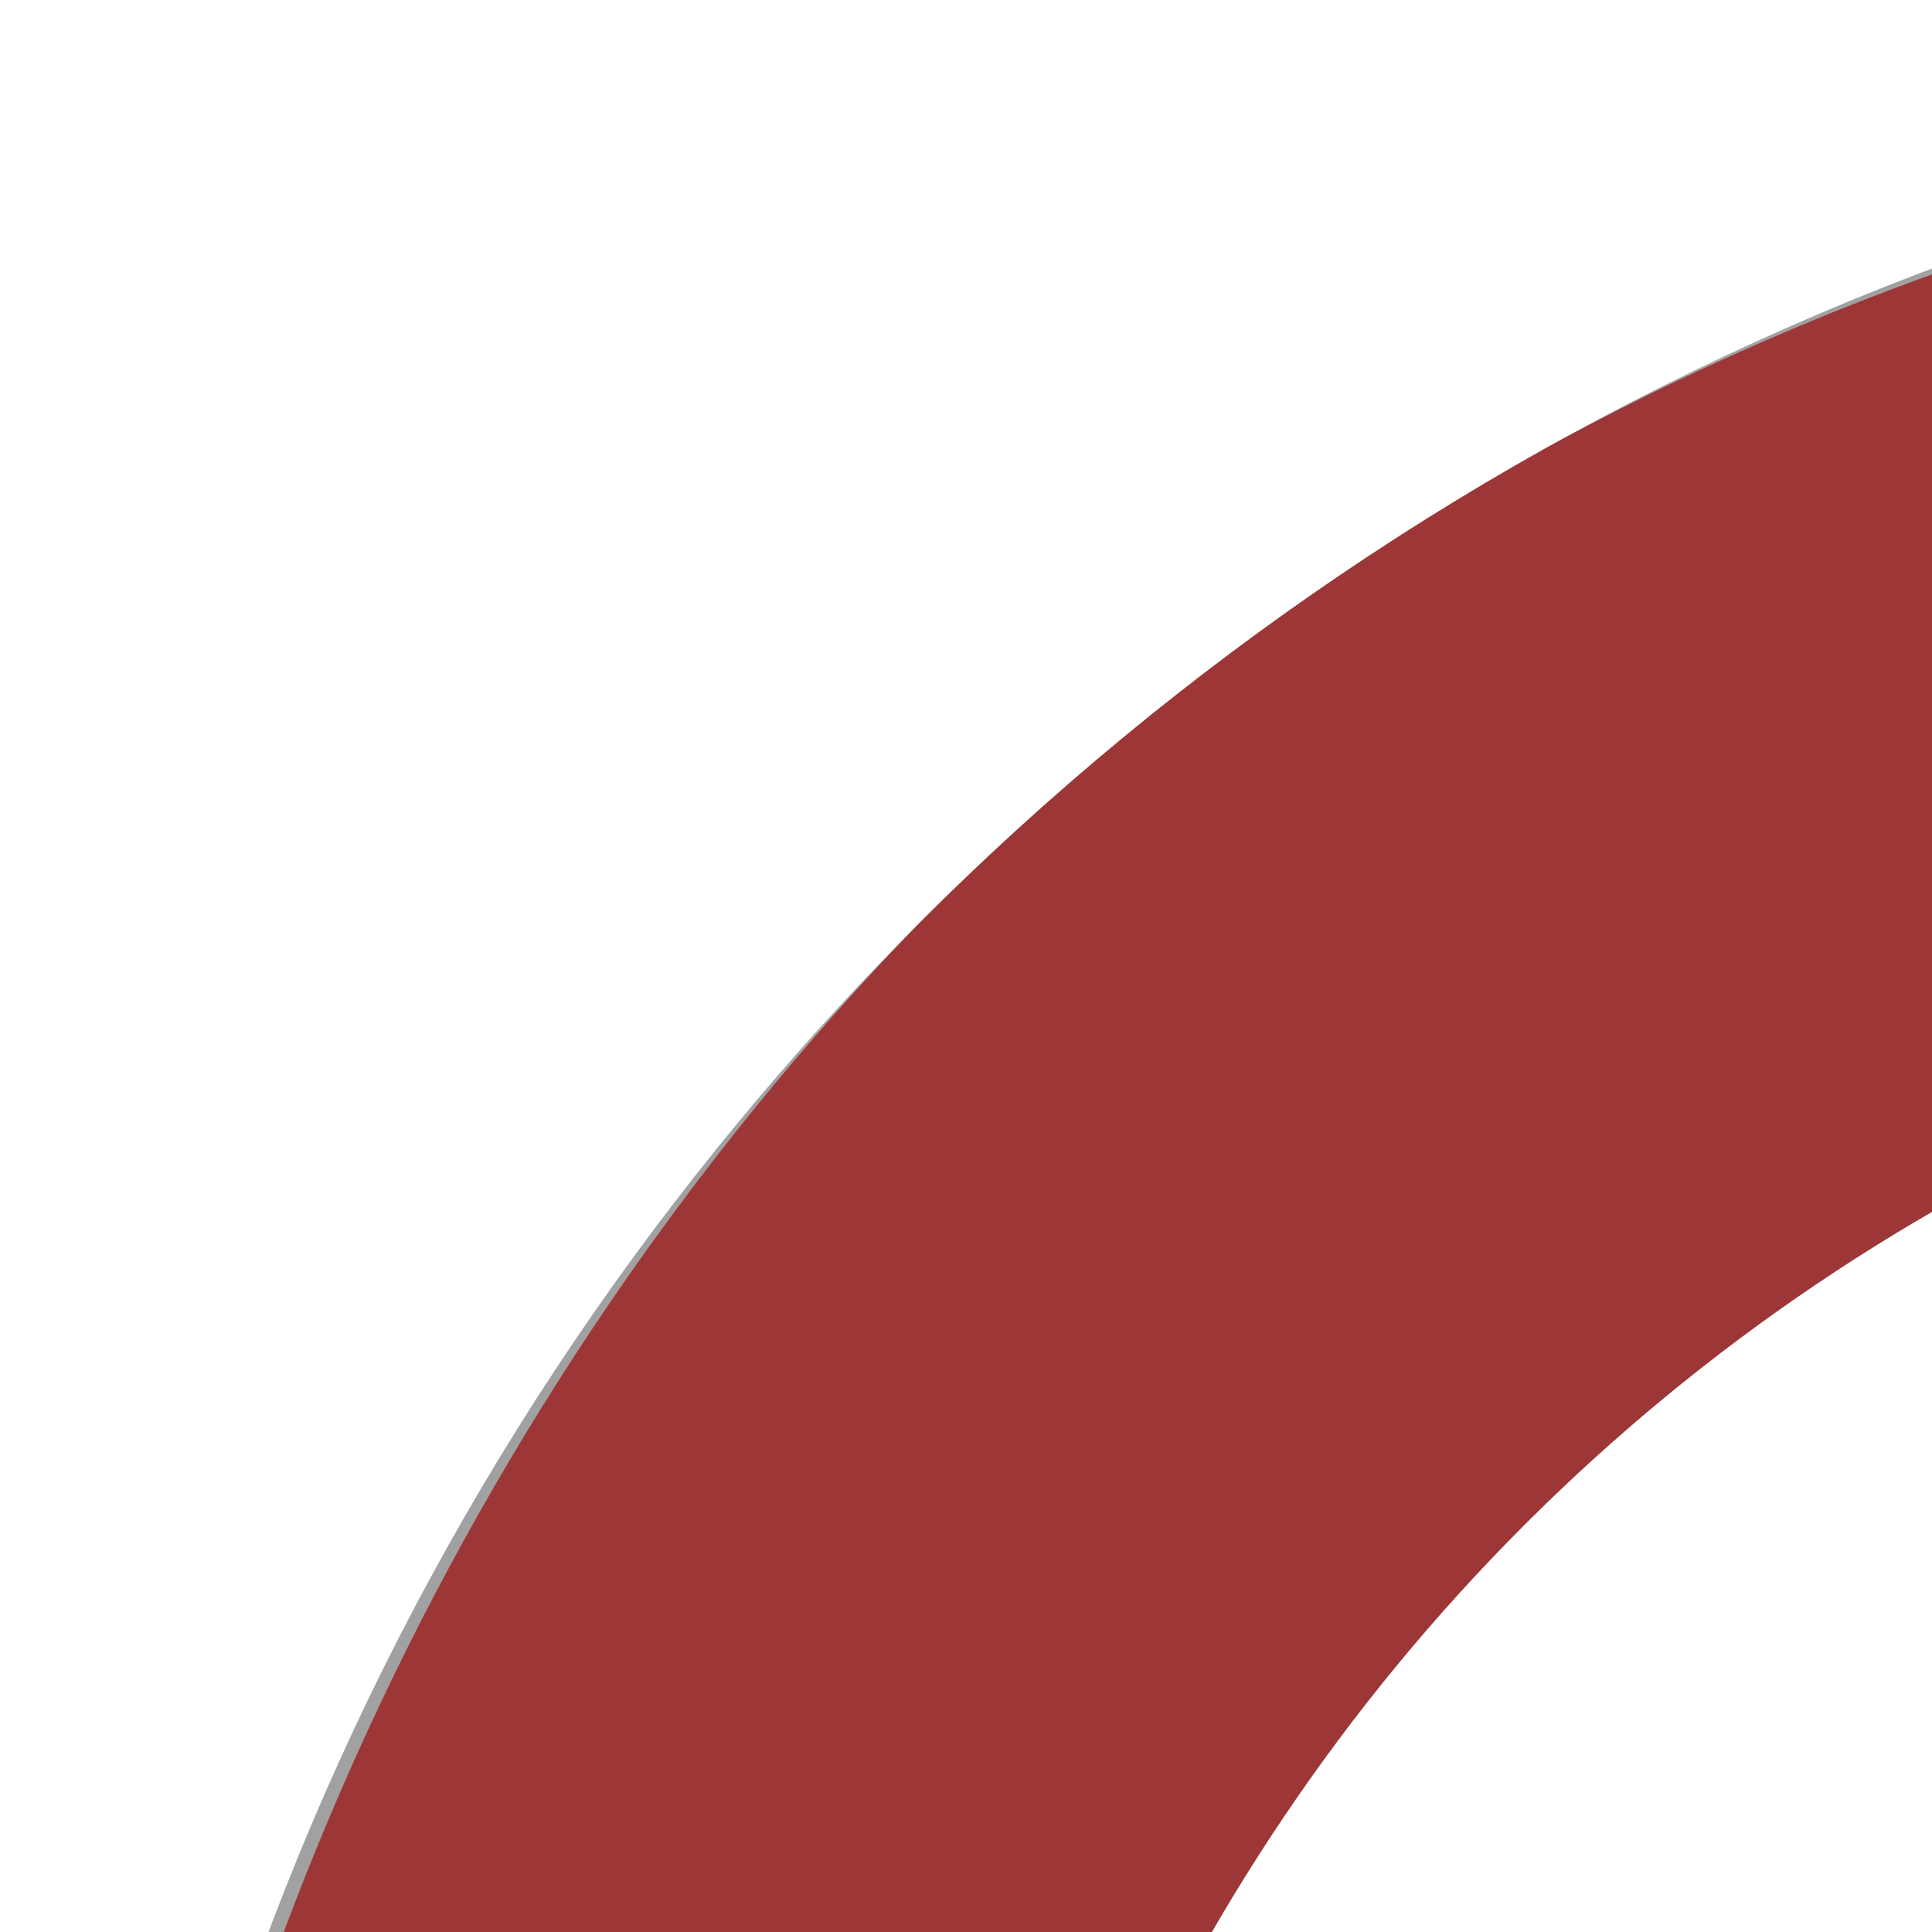 <?xml version="1.0" encoding="UTF-8" standalone="no"?>
<?xml-stylesheet href="app.css" type="text/css"?><!-- Created with Inkscape (http://www.inkscape.org/) -->

<svg
   xmlns:dc="http://purl.org/dc/elements/1.1/"
   xmlns:cc="http://creativecommons.org/ns#"
   xmlns:rdf="http://www.w3.org/1999/02/22-rdf-syntax-ns#"
   xmlns:svg="http://www.w3.org/2000/svg"
   xmlns="http://www.w3.org/2000/svg"
   xmlns:xlink="http://www.w3.org/1999/xlink"
   xmlns:sodipodi="http://sodipodi.sourceforge.net/DTD/sodipodi-0.dtd"
   xmlns:inkscape="http://www.inkscape.org/namespaces/inkscape"
   width="218"
   height="218"
   viewBox="0 0 218 218"
   id="svg2"
   version="1.1"
   inkscape:version="0.92.4 (5da689c313, 2019-01-14)"
   sodipodi:docname="forcedinductionc.svg"
   inkscape:export-filename="C:\Users\sam\Desktop\bitmap.png"
   inkscape:export-xdpi="181.33821"
   inkscape:export-ydpi="181.33821">
  <defs
     id="defs4">
    <linearGradient
       id="linearGradient3938">
      <stop
         style="stop-color:#ff0000;stop-opacity:1;"
         offset="0"
         id="stop3940" />
      <stop
         style="stop-color:#00ff4b;stop-opacity:1;"
         offset="1"
         id="stop3942" />
    </linearGradient>
    <linearGradient
       id="linearGradient4607">
      <stop
         id="stop4609"
         offset="0"
         style="stop-color:#e40000;stop-opacity:1;" />
      <stop
         style="stop-color:#e40000;stop-opacity:1;"
         offset="0.9"
         id="stop4611" />
      <stop
         id="stop4613"
         offset="1"
         style="stop-color:#e40000;stop-opacity:0;" />
      <stop
         id="stop4615"
         offset="1"
         style="stop-color:#e40000;stop-opacity:0;" />
    </linearGradient>
    <linearGradient
       id="linearGradient4597">
      <stop
         id="stop4599"
         offset="0"
         style="stop-color:#e40000;stop-opacity:1;" />
      <stop
         style="stop-color:#e40000;stop-opacity:1;"
         offset="0.998"
         id="stop4601" />
      <stop
         id="stop4603"
         offset="1"
         style="stop-color:#e40000;stop-opacity:0;" />
      <stop
         id="stop4605"
         offset="1"
         style="stop-color:#e40000;stop-opacity:1" />
    </linearGradient>
    <linearGradient
       id="linearGradient4545">
      <stop
         style="stop-color:#e40000;stop-opacity:1;"
         offset="0"
         id="stop4547" />
      <stop
         id="stop4553"
         offset="0.986"
         style="stop-color:#e40000;stop-opacity:1;" />
      <stop
         style="stop-color:#e40000;stop-opacity:0;"
         offset="1"
         id="stop4555" />
      <stop
         style="stop-color:#e40000;stop-opacity:0;"
         offset="1"
         id="stop4549" />
    </linearGradient>
    <linearGradient
       inkscape:collect="always"
       id="linearGradient4256">
      <stop
         style="stop-color:#6d0000;stop-opacity:1;"
         offset="0"
         id="stop4258" />
      <stop
         style="stop-color:#6d0000;stop-opacity:0;"
         offset="1"
         id="stop4260" />
    </linearGradient>
    <linearGradient
       id="linearGradient4365">
      <stop
         style="stop-color:#000000;stop-opacity:0.429;"
         offset="0"
         id="stop4367" />
      <stop
         id="stop4373"
         offset="0.5"
         style="stop-color:#000000;stop-opacity:0.33;" />
      <stop
         style="stop-color:#000000;stop-opacity:0;"
         offset="1"
         id="stop4369" />
    </linearGradient>
    <linearGradient
       id="linearGradient4357">
      <stop
         style="stop-color:#000000;stop-opacity:1;"
         offset="0"
         id="stop4359" />
      <stop
         style="stop-color:#000000;stop-opacity:0.196;"
         offset="1"
         id="stop4361" />
    </linearGradient>
    <marker
       style="overflow:visible"
       id="DistanceStart"
       refX="0"
       refY="0"
       orient="auto"
       inkscape:stockid="DistanceStart">
      <g
         id="g2300">
        <path
           style="fill:none;stroke:#ffffff;stroke-width:1.15;stroke-linecap:square"
           d="M 0,0 2,0"
           id="path2306"
           inkscape:connector-curvature="0" />
        <path
           style="fill:#000000;fill-rule:evenodd;stroke:none"
           d="M 0,0 13,4 9,0 13,-4 0,0 z"
           id="path2302"
           inkscape:connector-curvature="0" />
        <path
           style="fill:none;stroke:#000000;stroke-width:1;stroke-linecap:square"
           d="M 0,-4 0,40"
           id="path2304"
           inkscape:connector-curvature="0" />
      </g>
    </marker>
    <radialGradient
       inkscape:collect="always"
       xlink:href="#linearGradient4357"
       id="radialGradient4363"
       cx="480"
       cy="544"
       fx="480"
       fy="544"
       r="320"
       gradientUnits="userSpaceOnUse"
       gradientTransform="matrix(1.031,0,0,1.031,-15,-17)" />
    <radialGradient
       inkscape:collect="always"
       xlink:href="#linearGradient4365"
       id="radialGradient4371"
       cx="480"
       cy="544"
       fx="480"
       fy="544"
       r="320"
       gradientUnits="userSpaceOnUse" />
    <clipPath
       clipPathUnits="userSpaceOnUse"
       id="clipPath4407">
      <path
         inkscape:connector-curvature="0"
         id="path4409"
         d="m 480,-103.33 c -357.51,0 -647.33,289.82 -647.33,647.33 0,357.51 289.82,647.33 647.33,647.33 357.51,0 647.33,-289.82 647.33,-647.33 0,-357.51 -289.82,-647.33 -647.33,-647.33 z m 0,453.131 c 107.253,0 194.199,86.946 194.199,194.199 0,107.253 -86.946,194.199 -194.199,194.199 -107.253,0 -194.199,-86.946 -194.199,-194.199 0,-107.253 86.946,-194.199 194.199,-194.199 z"
         style="color:#000000;fill:#ffffff;fill-opacity:0.614;fill-rule:nonzero;stroke:none;stroke-width:16;marker:none;visibility:visible;display:inline;overflow:visible;enable-background:accumulate" />
    </clipPath>
    <clipPath
       clipPathUnits="userSpaceOnUse"
       id="clipPath4321-9">
      <path
         style="color:#000000;fill:#ffffff;fill-opacity:1;fill-rule:nonzero;stroke:none;stroke-width:5;marker:none;visibility:visible;display:inline;overflow:visible;enable-background:accumulate"
         d="m 480,224 c -20.28,0 -40.111,1.893 -59.344,5.5 l 12.062,58.812 C 448.052,285.495 463.855,284 480,284 c 35.527,0 69.403,7.131 100.25,20.031 l 24.188,-54.938 C 566.187,232.935 524.133,224 480,224 z m -69.062,7.5 c -59.265,13.037 -112.353,42.499 -154.281,83.375 l 42.531,42.312 c 24.379,-23.603 53.353,-42.492 85.469,-55.156 1.968,-0.776 3.946,-1.521 5.938,-2.25 10.512,-3.849 21.339,-7.019 32.438,-9.5 L 410.938,231.5 z M 613.5,253.125 589.312,308.031 c 44.077,20.454 81.431,52.916 107.938,93.156 l 50.875,-31.875 C 715.256,318.968 668.594,278.453 613.5,253.125 z m -363.812,68.75 c -41.238,42.75 -70.705,96.93 -83.125,157.344 l 59.031,11.062 c 10.153,-48.336 33.704,-91.723 66.625,-126.094 L 249.688,321.875 z m 503.781,55.812 -50.906,31.844 C 726.319,448.767 740,494.785 740,544 l 60,0 c 0,-60.907 -16.994,-117.849 -46.531,-166.312 z m -588.75,111.25 C 161.617,506.826 160,525.225 160,544 c 0,42.785 8.421,83.602 23.656,120.906 L 238.844,641.375 C 226.691,611.302 220,578.429 220,544 c 0,-2.244 0.037,-4.489 0.094,-6.719 0.321,-12.674 1.553,-25.12 3.625,-37.281 l -59,-11.062 z M 242.75,650.5 187.531,674 c 23.401,52.568 60.535,97.672 106.875,130.719 l 34.062,-49.438 C 291.421,728.665 261.656,692.555 242.75,650.5 z m 93.875,110.406 -34.031,49.406 C 353.373,844.209 414.365,864 480,864 l 0,-60 c -33.655,0 -65.825,-6.391 -95.344,-18.031 -1.968,-0.776 -3.931,-1.584 -5.875,-2.406 -14.805,-6.262 -28.904,-13.88 -42.156,-22.656 z"
         id="path4323-8"
         inkscape:connector-curvature="0" />
    </clipPath>
    <radialGradient
       inkscape:collect="always"
       xlink:href="#linearGradient4357"
       id="radialGradient4363-9"
       cx="480"
       cy="544"
       fx="480"
       fy="544"
       r="320"
       gradientUnits="userSpaceOnUse"
       gradientTransform="matrix(1.031,0,0,1.031,-15,-17)" />
    <clipPath
       clipPathUnits="userSpaceOnUse"
       id="clipPath4407-3">
      <path
         inkscape:connector-curvature="0"
         id="path4409-5"
         d="m 480,-103.33 c -357.51,0 -647.33,289.82 -647.33,647.33 0,357.51 289.82,647.33 647.33,647.33 357.51,0 647.33,-289.82 647.33,-647.33 0,-357.51 -289.82,-647.33 -647.33,-647.33 z m 0,453.131 c 107.253,0 194.199,86.946 194.199,194.199 0,107.253 -86.946,194.199 -194.199,194.199 -107.253,0 -194.199,-86.946 -194.199,-194.199 0,-107.253 86.946,-194.199 194.199,-194.199 z"
         style="color:#000000;fill:#ffffff;fill-opacity:0.614;fill-rule:nonzero;stroke:none;stroke-width:16;marker:none;visibility:visible;display:inline;overflow:visible;enable-background:accumulate" />
    </clipPath>
    <radialGradient
       gradientTransform="matrix(0.37,0,0,0.37,685.902,-270.76)"
       inkscape:collect="always"
       xlink:href="#linearGradient4365"
       id="radialGradient4371-4"
       cx="480"
       cy="544"
       fx="480"
       fy="544"
       r="320"
       gradientUnits="userSpaceOnUse" />
    <linearGradient
       inkscape:collect="always"
       xlink:href="#linearGradient4256"
       id="linearGradient4433"
       gradientUnits="userSpaceOnUse"
       x1="569.206"
       y1="424.299"
       x2="890.551"
       y2="424.299" />
    <clipPath
       clipPathUnits="userSpaceOnUse"
       id="clipPath4321-4">
      <path
         style="color:#000000;fill:#ffffff;fill-opacity:1;fill-rule:nonzero;stroke:none;stroke-width:5;marker:none;visibility:visible;display:inline;overflow:visible;enable-background:accumulate"
         d="m 480,224 c -20.28,0 -40.111,1.893 -59.344,5.5 l 12.062,58.812 C 448.052,285.495 463.855,284 480,284 c 35.527,0 69.403,7.131 100.25,20.031 l 24.188,-54.938 C 566.187,232.935 524.133,224 480,224 z m -69.062,7.5 c -59.265,13.037 -112.353,42.499 -154.281,83.375 l 42.531,42.312 c 24.379,-23.603 53.353,-42.492 85.469,-55.156 1.968,-0.776 3.946,-1.521 5.938,-2.25 10.512,-3.849 21.339,-7.019 32.438,-9.5 L 410.938,231.5 z M 613.5,253.125 589.312,308.031 c 44.077,20.454 81.431,52.916 107.938,93.156 l 50.875,-31.875 C 715.256,318.968 668.594,278.453 613.5,253.125 z m -363.812,68.75 c -41.238,42.75 -70.705,96.93 -83.125,157.344 l 59.031,11.062 c 10.153,-48.336 33.704,-91.723 66.625,-126.094 L 249.688,321.875 z m 503.781,55.812 -50.906,31.844 C 726.319,448.767 740,494.785 740,544 l 60,0 c 0,-60.907 -16.994,-117.849 -46.531,-166.312 z m -588.75,111.25 C 161.617,506.826 160,525.225 160,544 c 0,42.785 8.421,83.602 23.656,120.906 L 238.844,641.375 C 226.691,611.302 220,578.429 220,544 c 0,-2.244 0.037,-4.489 0.094,-6.719 0.321,-12.674 1.553,-25.12 3.625,-37.281 l -59,-11.062 z M 242.75,650.5 187.531,674 c 23.401,52.568 60.535,97.672 106.875,130.719 l 34.062,-49.438 C 291.421,728.665 261.656,692.555 242.75,650.5 z m 93.875,110.406 -34.031,49.406 C 353.373,844.209 414.365,864 480,864 l 0,-60 c -33.655,0 -65.825,-6.391 -95.344,-18.031 -1.968,-0.776 -3.931,-1.584 -5.875,-2.406 -14.805,-6.262 -28.904,-13.88 -42.156,-22.656 z"
         id="path4323-7"
         inkscape:connector-curvature="0" />
    </clipPath>
    <radialGradient
       inkscape:collect="always"
       xlink:href="#linearGradient4357"
       id="radialGradient4363-5"
       cx="480"
       cy="544"
       fx="480"
       fy="544"
       r="320"
       gradientUnits="userSpaceOnUse"
       gradientTransform="matrix(1.031,0,0,1.031,-15,-17)" />
    <clipPath
       clipPathUnits="userSpaceOnUse"
       id="clipPath4407-6">
      <path
         inkscape:connector-curvature="0"
         id="path4409-1"
         d="m 480,-103.33 c -357.51,0 -647.33,289.82 -647.33,647.33 0,357.51 289.82,647.33 647.33,647.33 357.51,0 647.33,-289.82 647.33,-647.33 0,-357.51 -289.82,-647.33 -647.33,-647.33 z m 0,453.131 c 107.253,0 194.199,86.946 194.199,194.199 0,107.253 -86.946,194.199 -194.199,194.199 -107.253,0 -194.199,-86.946 -194.199,-194.199 0,-107.253 86.946,-194.199 194.199,-194.199 z"
         style="color:#000000;fill:#ffffff;fill-opacity:0.614;fill-rule:nonzero;stroke:none;stroke-width:16;marker:none;visibility:visible;display:inline;overflow:visible;enable-background:accumulate" />
    </clipPath>
    <radialGradient
       gradientTransform="matrix(0.37,0,0,0.37,1026.945,-270.683)"
       inkscape:collect="always"
       xlink:href="#linearGradient4365"
       id="radialGradient4371-49"
       cx="480"
       cy="544"
       fx="480"
       fy="544"
       r="320"
       gradientUnits="userSpaceOnUse" />
    <linearGradient
       inkscape:collect="always"
       xlink:href="#linearGradient4256"
       id="linearGradient4746"
       gradientUnits="userSpaceOnUse"
       x1="569.206"
       y1="424.299"
       x2="890.551"
       y2="424.299" />
    <clipPath
       clipPathUnits="userSpaceOnUse"
       id="clipPath3921">
      <path
         inkscape:connector-curvature="0"
         id="path3923"
         d="m 480,224 c -20.953,0 -41.434,2.019 -61.264,5.863 l 12.08,58.803 C 446.745,285.616 463.182,284 480,284 c 36.224,0 70.713,7.415 102.045,20.799 l 24.184,-54.922 C 567.497,233.233 524.829,224 480,224 z m -67.139,7.078 c -60.699,12.961 -115.017,43.127 -157.609,85.158 l 42.543,42.312 c 34.425,-33.826 78.222,-58.136 127.143,-68.686 l -12.076,-58.785 z m 198.863,21.205 -24.188,54.934 c 45.444,20.672 83.884,54.045 110.801,95.58 l 50.873,-31.844 C 715.936,319.293 668.203,277.826 611.725,252.283 z m -360.701,68.211 c -42.376,43.406 -72.522,98.801 -84.842,160.633 l 58.99,11.057 c 10.062,-49.752 34.336,-94.344 68.393,-129.379 l -42.541,-42.311 z m 501.379,55.541 -50.861,31.834 C 725.924,447.465 740,494.086 740,544 l 60,0 C 800,482.391 782.572,424.86 752.402,376.035 z M 165.061,487.021 C 161.737,505.512 160,524.553 160,544 c 0,43.476 8.685,84.919 24.391,122.711 l 55.215,-23.529 C 226.981,612.616 220,579.125 220,544 c 0,-15.67 1.386,-31.015 4.043,-45.922 l -58.982,-11.057 z m 76.9,161.678 -55.209,23.527 c 23.614,53.927 61.654,100.091 109.256,133.604 l 34.035,-49.414 C 291.733,729.321 261.087,692.12 241.961,648.699 z m 93.02,111.127 -34.041,49.422 C 352.041,843.812 413.662,864 480,864 l 0,-60 c -53.698,0 -103.592,-16.282 -145.02,-44.174 z"
         style="color:#000000;fill:#ffffff;fill-opacity:1;fill-rule:nonzero;stroke:none;stroke-width:5;marker:none;visibility:visible;display:inline;overflow:visible;enable-background:accumulate" />
    </clipPath>
    <clipPath
       clipPathUnits="userSpaceOnUse"
       id="clipPath3925-1">
      <path
         inkscape:connector-curvature="0"
         id="path3927-7"
         d="m 330,10 c -20.953,0 -41.434,2.019 -61.264,5.863 l 12.08,58.803 C 296.745,71.616 313.182,70 330,70 c 36.224,0 70.713,7.415 102.045,20.799 l 24.184,-54.922 C 417.497,19.233 374.829,10 330,10 z m -67.139,7.078 C 202.162,30.039 147.844,60.205 105.252,102.236 l 42.543,42.312 C 182.22,110.722 226.017,86.413 274.938,75.863 L 262.861,17.078 z m 198.863,21.205 -24.188,54.934 c 45.444,20.672 83.884,54.045 110.801,95.58 l 50.873,-31.844 C 565.936,105.293 518.203,63.826 461.725,38.283 z m -360.701,68.211 c -42.376,43.406 -72.522,98.801 -84.842,160.633 l 58.99,11.057 c 10.062,-49.752 34.336,-94.344 68.393,-129.379 l -42.541,-42.311 z m 501.379,55.541 -50.861,31.834 C 575.924,233.465 590,280.086 590,330 l 60,0 C 650,268.391 632.572,210.86 602.402,162.035 z M 15.061,273.021 C 11.737,291.512 10,310.553 10,330 c 0,43.476 8.685,84.919 24.391,122.711 l 55.215,-23.529 C 76.981,398.616 70,365.125 70,330 c 0,-15.67 1.386,-31.015 4.043,-45.922 L 15.061,273.021 z m 76.9,161.678 -55.209,23.527 c 23.614,53.927 61.654,100.091 109.256,133.604 l 34.035,-49.414 C 141.733,515.321 111.087,478.12 91.961,434.699 z m 93.02,111.127 -34.041,49.422 C 202.041,629.812 263.662,650 330,650 l 0,-60 c -53.698,0 -103.592,-16.282 -145.02,-44.174 z"
         style="color:#000000;fill:#ffffff;fill-opacity:1;fill-rule:nonzero;stroke:none;stroke-width:5;marker:none;visibility:visible;display:inline;overflow:visible;enable-background:accumulate" />
    </clipPath>
    <clipPath
       clipPathUnits="userSpaceOnUse"
       id="clipPath4036">
      <path
         style="color:#000000;fill:#ffffff;fill-opacity:1;fill-rule:nonzero;stroke:none;stroke-width:5;marker:none;visibility:visible;display:inline;overflow:visible;enable-background:accumulate"
         d="m 480,224 c -20.953,0 -41.434,2.019 -61.264,5.863 l 12.08,58.803 C 446.745,285.616 463.182,284 480,284 c 36.224,0 70.713,7.415 102.045,20.799 l 24.184,-54.922 C 567.497,233.233 524.829,224 480,224 z m -67.139,7.078 c -60.699,12.961 -115.017,43.127 -157.609,85.158 l 42.543,42.312 c 34.425,-33.826 78.222,-58.136 127.143,-68.686 l -12.076,-58.785 z m 198.863,21.205 -24.188,54.934 c 45.444,20.672 83.884,54.045 110.801,95.58 l 50.873,-31.844 C 715.936,319.293 668.203,277.826 611.725,252.283 z m -360.701,68.211 c -42.376,43.406 -72.522,98.801 -84.842,160.633 l 58.99,11.057 c 10.062,-49.752 34.336,-94.344 68.393,-129.379 l -42.541,-42.311 z m 501.379,55.541 -50.861,31.834 C 725.924,447.465 740,494.086 740,544 l 60,0 C 800,482.391 782.572,424.86 752.402,376.035 z M 165.061,487.021 C 161.737,505.512 160,524.553 160,544 c 0,43.476 8.685,84.919 24.391,122.711 l 55.215,-23.529 C 226.981,612.616 220,579.125 220,544 c 0,-15.67 1.386,-31.015 4.043,-45.922 l -58.982,-11.057 z m 76.9,161.678 -55.209,23.527 c 23.614,53.927 61.654,100.091 109.256,133.604 l 34.035,-49.414 C 291.733,729.321 261.087,692.12 241.961,648.699 z m 93.02,111.127 -34.041,49.422 C 352.041,843.812 413.662,864 480,864 l 0,-60 c -53.698,0 -103.592,-16.282 -145.02,-44.174 z"
         id="path4038"
         inkscape:connector-curvature="0" />
    </clipPath>
    <linearGradient
       inkscape:collect="always"
       xlink:href="#linearGradient4545"
       id="linearGradient4551"
       x1="480"
       y1="214"
       x2="480"
       y2="474"
       gradientUnits="userSpaceOnUse" />
    <linearGradient
       inkscape:collect="always"
       xlink:href="#linearGradient4545-2"
       id="linearGradient4551-8"
       x1="480"
       y1="214"
       x2="480"
       y2="474"
       gradientUnits="userSpaceOnUse" />
    <linearGradient
       id="linearGradient4545-2">
      <stop
         style="stop-color:#e40000;stop-opacity:1;"
         offset="0"
         id="stop4547-4" />
      <stop
         id="stop4553-5"
         offset="0.99"
         style="stop-color:#e40000;stop-opacity:0;" />
      <stop
         style="stop-color:#000000;stop-opacity:0;"
         offset="1"
         id="stop4555-5" />
      <stop
         style="stop-color:#000000;stop-opacity:0;"
         offset="1"
         id="stop4549-1" />
    </linearGradient>
    <linearGradient
       y2="282.593"
       x2="474.609"
       y1="211.12"
       x1="480"
       gradientUnits="userSpaceOnUse"
       id="linearGradient4574"
       xlink:href="#linearGradient4607"
       inkscape:collect="always"
       gradientTransform="matrix(1,0,0,0.988,0,10.36)" />
    <clipPath
       clipPathUnits="userSpaceOnUse"
       id="clipPath4036-1">
      <path
         style="color:#000000;fill:#ffffff;fill-opacity:1;fill-rule:nonzero;stroke:none;stroke-width:5;marker:none;visibility:visible;display:inline;overflow:visible;enable-background:accumulate"
         d="m 480,224 c -20.953,0 -41.434,2.019 -61.264,5.863 l 12.08,58.803 C 446.745,285.616 463.182,284 480,284 c 36.224,0 70.713,7.415 102.045,20.799 l 24.184,-54.922 C 567.497,233.233 524.829,224 480,224 z m -67.139,7.078 c -60.699,12.961 -115.017,43.127 -157.609,85.158 l 42.543,42.312 c 34.425,-33.826 78.222,-58.136 127.143,-68.686 l -12.076,-58.785 z m 198.863,21.205 -24.188,54.934 c 45.444,20.672 83.884,54.045 110.801,95.58 l 50.873,-31.844 C 715.936,319.293 668.203,277.826 611.725,252.283 z m -360.701,68.211 c -42.376,43.406 -72.522,98.801 -84.842,160.633 l 58.99,11.057 c 10.062,-49.752 34.336,-94.344 68.393,-129.379 l -42.541,-42.311 z m 501.379,55.541 -50.861,31.834 C 725.924,447.465 740,494.086 740,544 l 60,0 C 800,482.391 782.572,424.86 752.402,376.035 z M 165.061,487.021 C 161.737,505.512 160,524.553 160,544 c 0,43.476 8.685,84.919 24.391,122.711 l 55.215,-23.529 C 226.981,612.616 220,579.125 220,544 c 0,-15.67 1.386,-31.015 4.043,-45.922 l -58.982,-11.057 z m 76.9,161.678 -55.209,23.527 c 23.614,53.927 61.654,100.091 109.256,133.604 l 34.035,-49.414 C 291.733,729.321 261.087,692.12 241.961,648.699 z m 93.02,111.127 -34.041,49.422 C 352.041,843.812 413.662,864 480,864 l 0,-60 c -53.698,0 -103.592,-16.282 -145.02,-44.174 z"
         id="path4038-7"
         inkscape:connector-curvature="0" />
    </clipPath>
    <linearGradient
       id="linearGradient4357-0">
      <stop
         style="stop-color:#000000;stop-opacity:0.652;"
         offset="0"
         id="stop4359-9" />
      <stop
         style="stop-color:#000000;stop-opacity:0.241;"
         offset="1"
         id="stop4361-4" />
    </linearGradient>
    <radialGradient
       inkscape:collect="always"
       xlink:href="#linearGradient4365-4"
       id="radialGradient4371-2"
       cx="480"
       cy="544"
       fx="480"
       fy="544"
       r="320"
       gradientUnits="userSpaceOnUse" />
    <linearGradient
       id="linearGradient4365-4">
      <stop
         style="stop-color:#000000;stop-opacity:0.429;"
         offset="0"
         id="stop4367-5" />
      <stop
         id="stop4373-5"
         offset="0.5"
         style="stop-color:#000000;stop-opacity:0.33;" />
      <stop
         style="stop-color:#000000;stop-opacity:0;"
         offset="1"
         id="stop4369-1" />
    </linearGradient>
    <radialGradient
       inkscape:collect="always"
       xlink:href="#linearGradient4357-0-7"
       id="radialGradient4363-4-1"
       cx="480"
       cy="544"
       fx="480"
       fy="544"
       r="320"
       gradientUnits="userSpaceOnUse"
       gradientTransform="matrix(1.031,0,0,1.031,-15,-17)" />
    <linearGradient
       id="linearGradient4357-0-7">
      <stop
         style="stop-color:#000000;stop-opacity:0.518;"
         offset="0"
         id="stop4359-9-4" />
      <stop
         style="stop-color:#000000;stop-opacity:0.116;"
         offset="1"
         id="stop4361-4-0" />
    </linearGradient>
    <radialGradient
       r="320"
       fy="544"
       fx="480"
       cy="544"
       cx="480"
       gradientTransform="matrix(1.031,0,0,1.031,-15,-17)"
       gradientUnits="userSpaceOnUse"
       id="radialGradient4001"
       xlink:href="#linearGradient4357-0-7"
       inkscape:collect="always" />
    <radialGradient
       inkscape:collect="always"
       xlink:href="#linearGradient4357-0-7"
       id="radialGradient4040"
       gradientUnits="userSpaceOnUse"
       gradientTransform="matrix(1.031,0,0,1.031,-885,-231)"
       cx="480"
       cy="544"
       fx="480"
       fy="544"
       r="320" />
    <radialGradient
       inkscape:collect="always"
       xlink:href="#linearGradient4357-0-7"
       id="radialGradient4045"
       gradientUnits="userSpaceOnUse"
       gradientTransform="matrix(1.031,0,0,1.031,-885,-231)"
       cx="480"
       cy="544"
       fx="480"
       fy="544"
       r="320" />
    <radialGradient
       inkscape:collect="always"
       xlink:href="#linearGradient4357-0-7-2"
       id="radialGradient4045-8"
       gradientUnits="userSpaceOnUse"
       gradientTransform="matrix(1.031,0,0,1.031,-885,-231)"
       cx="480"
       cy="544"
       fx="480"
       fy="544"
       r="320" />
    <linearGradient
       id="linearGradient4357-0-7-2">
      <stop
         style="stop-color:#000000;stop-opacity:0.518;"
         offset="0"
         id="stop4359-9-4-4" />
      <stop
         style="stop-color:#000000;stop-opacity:0.116;"
         offset="1"
         id="stop4361-4-0-5" />
    </linearGradient>
    <radialGradient
       r="320"
       fy="544"
       fx="480"
       cy="544"
       cx="480"
       gradientTransform="matrix(1.031,0,0,1.031,-758.531,-231)"
       gradientUnits="userSpaceOnUse"
       id="radialGradient4063"
       xlink:href="#linearGradient4357-0-7-2"
       inkscape:collect="always" />
    <radialGradient
       inkscape:collect="always"
       xlink:href="#linearGradient4357-0-7"
       id="radialGradient4082"
       gradientUnits="userSpaceOnUse"
       gradientTransform="matrix(1.031,0,0,1.031,-885,-231)"
       cx="480"
       cy="544"
       fx="480"
       fy="544"
       r="320" />
    <radialGradient
       inkscape:collect="always"
       xlink:href="#linearGradient4357-0-8"
       id="radialGradient4363-4-9"
       cx="480"
       cy="544"
       fx="480"
       fy="544"
       r="320"
       gradientUnits="userSpaceOnUse"
       gradientTransform="matrix(1.031,0,0,1.031,-15,-17)" />
    <linearGradient
       id="linearGradient4357-0-8">
      <stop
         style="stop-color:#000000;stop-opacity:0.518;"
         offset="0"
         id="stop4359-9-40" />
      <stop
         style="stop-color:#000000;stop-opacity:0.116;"
         offset="1"
         id="stop4361-4-7" />
    </linearGradient>
    <radialGradient
       r="320"
       fy="544"
       fx="480"
       cy="544"
       cx="480"
       gradientTransform="matrix(1.031,0,0,1.031,-15,-17)"
       gradientUnits="userSpaceOnUse"
       id="radialGradient4031-1"
       xlink:href="#linearGradient4357-0-8-5"
       inkscape:collect="always" />
    <linearGradient
       id="linearGradient4357-0-8-5">
      <stop
         style="stop-color:#000000;stop-opacity:0.518;"
         offset="0"
         id="stop4359-9-40-4" />
      <stop
         style="stop-color:#000000;stop-opacity:0.116;"
         offset="1"
         id="stop4361-4-7-2" />
    </linearGradient>
    <radialGradient
       inkscape:collect="always"
       xlink:href="#linearGradient4357-0-3"
       id="radialGradient4363-4-0"
       cx="480"
       cy="544"
       fx="480"
       fy="544"
       r="320"
       gradientUnits="userSpaceOnUse"
       gradientTransform="matrix(1.031,0,0,1.031,-15,-17)" />
    <linearGradient
       id="linearGradient4357-0-3">
      <stop
         style="stop-color:#000000;stop-opacity:0.652;"
         offset="0"
         id="stop4359-9-8" />
      <stop
         style="stop-color:#000000;stop-opacity:0.241;"
         offset="1"
         id="stop4361-4-01" />
    </linearGradient>
    <clipPath
       clipPathUnits="userSpaceOnUse"
       id="clipPath4407-8-2">
      <path
         inkscape:connector-curvature="0"
         id="path4409-8-5"
         d="m 480,-103.33 c -357.51,0 -647.33,289.82 -647.33,647.33 0,357.51 289.82,647.33 647.33,647.33 357.51,0 647.33,-289.82 647.33,-647.33 0,-357.51 -289.82,-647.33 -647.33,-647.33 z m 0,453.131 c 107.253,0 194.199,86.946 194.199,194.199 0,107.253 -86.946,194.199 -194.199,194.199 -107.253,0 -194.199,-86.946 -194.199,-194.199 0,-107.253 86.946,-194.199 194.199,-194.199 z"
         style="color:#000000;fill:#ffffff;fill-opacity:0.614;fill-rule:nonzero;stroke:none;stroke-width:16;marker:none;visibility:visible;display:inline;overflow:visible;enable-background:accumulate" />
    </clipPath>
    <radialGradient
       r="320"
       fy="544"
       fx="480"
       cy="544"
       cx="480"
       gradientTransform="matrix(1.031,0,0,1.031,-15,-17)"
       gradientUnits="userSpaceOnUse"
       id="radialGradient4401"
       xlink:href="#linearGradient4357-0-3"
       inkscape:collect="always" />
    <radialGradient
       r="320"
       fy="544"
       fx="480"
       cy="544"
       cx="480"
       gradientUnits="userSpaceOnUse"
       id="radialGradient3997-4"
       xlink:href="#linearGradient4365-4-7"
       inkscape:collect="always" />
    <linearGradient
       id="linearGradient4365-4-7">
      <stop
         style="stop-color:#000000;stop-opacity:0.429;"
         offset="0"
         id="stop4367-5-8" />
      <stop
         id="stop4373-5-3"
         offset="0.5"
         style="stop-color:#000000;stop-opacity:0.33;" />
      <stop
         style="stop-color:#000000;stop-opacity:0;"
         offset="1"
         id="stop4369-1-5" />
    </linearGradient>
    <radialGradient
       r="320"
       fy="544"
       fx="480"
       cy="544"
       cx="480"
       gradientUnits="userSpaceOnUse"
       id="radialGradient4458"
       xlink:href="#linearGradient4365-4-7"
       inkscape:collect="always" />
    <clipPath
       clipPathUnits="userSpaceOnUse"
       id="clipPath3653">
      <path
         style="color:#000000;display:inline;overflow:visible;visibility:visible;fill:#ffffff;fill-opacity:0.614;fill-rule:nonzero;stroke:none;stroke-width:16;marker:none;enable-background:accumulate"
         d="M 480,84 C 225.949,84 20,289.949 20,544 20,798.051 225.949,1004 480,1004 734.051,1004 940,798.051 940,544 940,289.949 734.051,84 480,84 Z m 0,322 c 76.215,0 138,61.785 138,138 0,76.215 -61.785,138 -138,138 -76.215,0 -138,-61.785 -138,-138 0,-76.215 61.785,-138 138,-138 z"
         id="path3655"
         inkscape:connector-curvature="0" />
    </clipPath>
    <clipPath
       clipPathUnits="userSpaceOnUse"
       id="clipPath4490">
      <path
         style="color:#000000;font-style:normal;font-variant:normal;font-weight:normal;font-stretch:normal;font-size:medium;line-height:normal;font-family:sans-serif;text-indent:0;text-align:start;text-decoration:none;text-decoration-line:none;text-decoration-style:solid;text-decoration-color:#000000;letter-spacing:normal;word-spacing:normal;text-transform:none;direction:ltr;block-progression:tb;writing-mode:lr-tb;baseline-shift:baseline;text-anchor:start;white-space:normal;clip-rule:nonzero;display:inline;overflow:visible;visibility:visible;opacity:1;isolation:auto;mix-blend-mode:normal;color-interpolation:sRGB;color-interpolation-filters:linearRGB;solid-color:#000000;solid-opacity:1;fill:#000000;fill-opacity:1;fill-rule:evenodd;stroke:none;stroke-width:96.911;stroke-linecap:butt;stroke-linejoin:miter;stroke-miterlimit:4;stroke-dasharray:none;stroke-dashoffset:0;stroke-opacity:1;color-rendering:auto;image-rendering:auto;shape-rendering:auto;text-rendering:auto;enable-background:accumulate"
         d="m 330,10 c -176.157,3e-6 -320,143.843 -320,320 0,88.079 35.961,168.078 93.941,226.059 l 68.096,-68.096 C 131.737,447.663 106.91,391.891 106.91,330 c 0,-123.783 99.307,-223.09 223.09,-223.09 123.783,0 223.09,99.307 223.09,223.09 0,61.891 -24.827,117.663 -65.127,157.963 l 68.096,68.096 C 614.039,498.078 650,418.079 650,330 650,153.843 506.157,10 330,10 Z"
         id="path4492"
         inkscape:connector-curvature="0" />
    </clipPath>
    <clipPath
       clipPathUnits="userSpaceOnUse"
       id="clipPath4494">
      <path
         style="color:#000000;font-style:normal;font-variant:normal;font-weight:normal;font-stretch:normal;font-size:medium;line-height:normal;font-family:sans-serif;text-indent:0;text-align:start;text-decoration:none;text-decoration-line:none;text-decoration-style:solid;text-decoration-color:#000000;letter-spacing:normal;word-spacing:normal;text-transform:none;direction:ltr;block-progression:tb;writing-mode:lr-tb;baseline-shift:baseline;text-anchor:start;white-space:normal;clip-rule:nonzero;display:inline;overflow:visible;visibility:visible;opacity:1;isolation:auto;mix-blend-mode:normal;color-interpolation:sRGB;color-interpolation-filters:linearRGB;solid-color:#000000;solid-opacity:1;fill:#000000;fill-opacity:1;fill-rule:evenodd;stroke:none;stroke-width:96.911;stroke-linecap:butt;stroke-linejoin:miter;stroke-miterlimit:4;stroke-dasharray:none;stroke-dashoffset:0;stroke-opacity:1;color-rendering:auto;image-rendering:auto;shape-rendering:auto;text-rendering:auto;enable-background:accumulate"
         d="m 330,10 c -176.157,3e-6 -320,143.843 -320,320 0,88.079 35.961,168.078 93.941,226.059 l 68.096,-68.096 C 131.737,447.663 106.91,391.891 106.91,330 c 0,-123.783 99.307,-223.09 223.09,-223.09 123.783,0 223.09,99.307 223.09,223.09 0,61.891 -24.827,117.663 -65.127,157.963 l 68.096,68.096 C 614.039,498.078 650,418.079 650,330 650,153.843 506.157,10 330,10 Z"
         id="path4496"
         inkscape:connector-curvature="0" />
    </clipPath>
    <clipPath
       clipPathUnits="userSpaceOnUse"
       id="clipPath4498">
      <path
         style="color:#000000;font-style:normal;font-variant:normal;font-weight:normal;font-stretch:normal;font-size:medium;line-height:normal;font-family:sans-serif;text-indent:0;text-align:start;text-decoration:none;text-decoration-line:none;text-decoration-style:solid;text-decoration-color:#000000;letter-spacing:normal;word-spacing:normal;text-transform:none;direction:ltr;block-progression:tb;writing-mode:lr-tb;baseline-shift:baseline;text-anchor:start;white-space:normal;clip-rule:nonzero;display:inline;overflow:visible;visibility:visible;opacity:1;isolation:auto;mix-blend-mode:normal;color-interpolation:sRGB;color-interpolation-filters:linearRGB;solid-color:#000000;solid-opacity:1;fill:#000000;fill-opacity:1;fill-rule:evenodd;stroke:none;stroke-width:96.911;stroke-linecap:butt;stroke-linejoin:miter;stroke-miterlimit:4;stroke-dasharray:none;stroke-dashoffset:0;stroke-opacity:1;color-rendering:auto;image-rendering:auto;shape-rendering:auto;text-rendering:auto;enable-background:accumulate"
         d="m 240.416,-226.274 c -124.562,124.562 -124.562,327.986 0,452.548 62.281,62.281 144.278,93.421 226.274,93.421 l 0,-96.302 c -56.992,0 -113.985,-21.881 -157.748,-65.645 -87.528,-87.528 -87.528,-227.969 0,-315.497 87.528,-87.528 227.969,-87.528 315.497,0 C 668.203,-113.985 690.084,-56.992 690.084,0 l 96.302,0 c 1e-5,-81.997 -31.14,-163.993 -93.421,-226.274 -124.562,-124.562 -327.986,-124.562 -452.548,0 z"
         id="path4500"
         inkscape:connector-curvature="0" />
    </clipPath>
  </defs>
  <sodipodi:namedview
     id="base"
     pagecolor="#ffffff"
     bordercolor="#666666"
     borderopacity="1.0"
     inkscape:pageopacity="0.0"
     inkscape:pageshadow="2"
     inkscape:zoom="1.0967166"
     inkscape:cx="374.80461"
     inkscape:cy="340.97274"
     inkscape:document-units="px"
     inkscape:current-layer="layer7"
     showgrid="true"
     inkscape:window-width="1920"
     inkscape:window-height="1053"
     inkscape:window-x="-8"
     inkscape:window-y="-8"
     inkscape:window-maximized="1"
     fit-margin-top="0"
     fit-margin-left="0"
     fit-margin-right="0"
     fit-margin-bottom="0"
     showguides="false"
     inkscape:guide-bbox="true"
     inkscape:snap-to-guides="true"
     inkscape:snap-grids="true"
     inkscape:snap-bbox="true"
     inkscape:bbox-nodes="true"
     inkscape:bbox-paths="true"
     inkscape:snap-bbox-edge-midpoints="true"
     inkscape:snap-bbox-midpoints="true"
     inkscape:snap-center="true"
     inkscape:snap-object-midpoints="true"
     inkscape:snap-page="true">
    <inkscape:grid
       type="xygrid"
       id="grid3954"
       empspacing="5"
       visible="true"
       enabled="true"
       snapvisiblegridlinesonly="true"
       originx="-150"
       originy="-150"
       spacingx="1"
       spacingy="1" />
  </sodipodi:namedview>
  <g
     inkscape:label="background"
     inkscape:groupmode="layer"
     id="layer1"
     transform="translate(-150,-242.362)"
     style="display:none;opacity:1">
    <rect
       style="fill:#505050;fill-opacity:1;stroke:none"
       id="rect4616"
       width="2175.379"
       height="1458.473"
       x="-727.475"
       y="-115.473" />
  </g>
  <g
     inkscape:groupmode="layer"
     id="layer3"
     inkscape:label="FIX"
     style="display:inline">
    <g
       id="revcurvemask"
       clip-path="url(#clipPath4710)"
       style="display:inline">
      <rect
         style="color:#000000;display:inline;overflow:visible;visibility:visible;fill:#000000;fill-opacity:0.37;fill-rule:nonzero;stroke:none;stroke-width:16;marker:none;enable-background:accumulate"
         id="rect4001"
         width="683.794"
         height="683.794"
         x="127.972"
         y="-340.093"
         transform="rotate(45)"
         clip-path="url(#clipPath4498)" />
      <path
         style="color:#000000;overflow:visible;visibility:visible;fill:none;stroke:#9c0000;stroke-width:117.918;stroke-linecap:butt;stroke-linejoin:bevel;stroke-miterlimit:4;stroke-dasharray:none;stroke-dashoffset:604.648;stroke-opacity:0.661;marker:none;enable-background:accumulate"
         d="M 147.996,510.413 C 33.434,395.421 59.28,242.761 138.14,153.719 230,50 387.775,50.914 485.677,112.957 c 165.77,105.055 132.034,312.464 37.328,407.06"
         id="pressure_redline"
         clip-path="url(#clipPath4490)"
         inkscape:connector-curvature="0"
         sodipodi:nodetypes="cssc" />
    </g>
  </g>
  <g
     inkscape:groupmode="layer"
     id="layer11"
     inkscape:label="revs"
     style="display:inline" />
  <g
     inkscape:groupmode="layer"
     id="layer7"
     inkscape:label="new2"
     style="display:inline" />
</svg>
